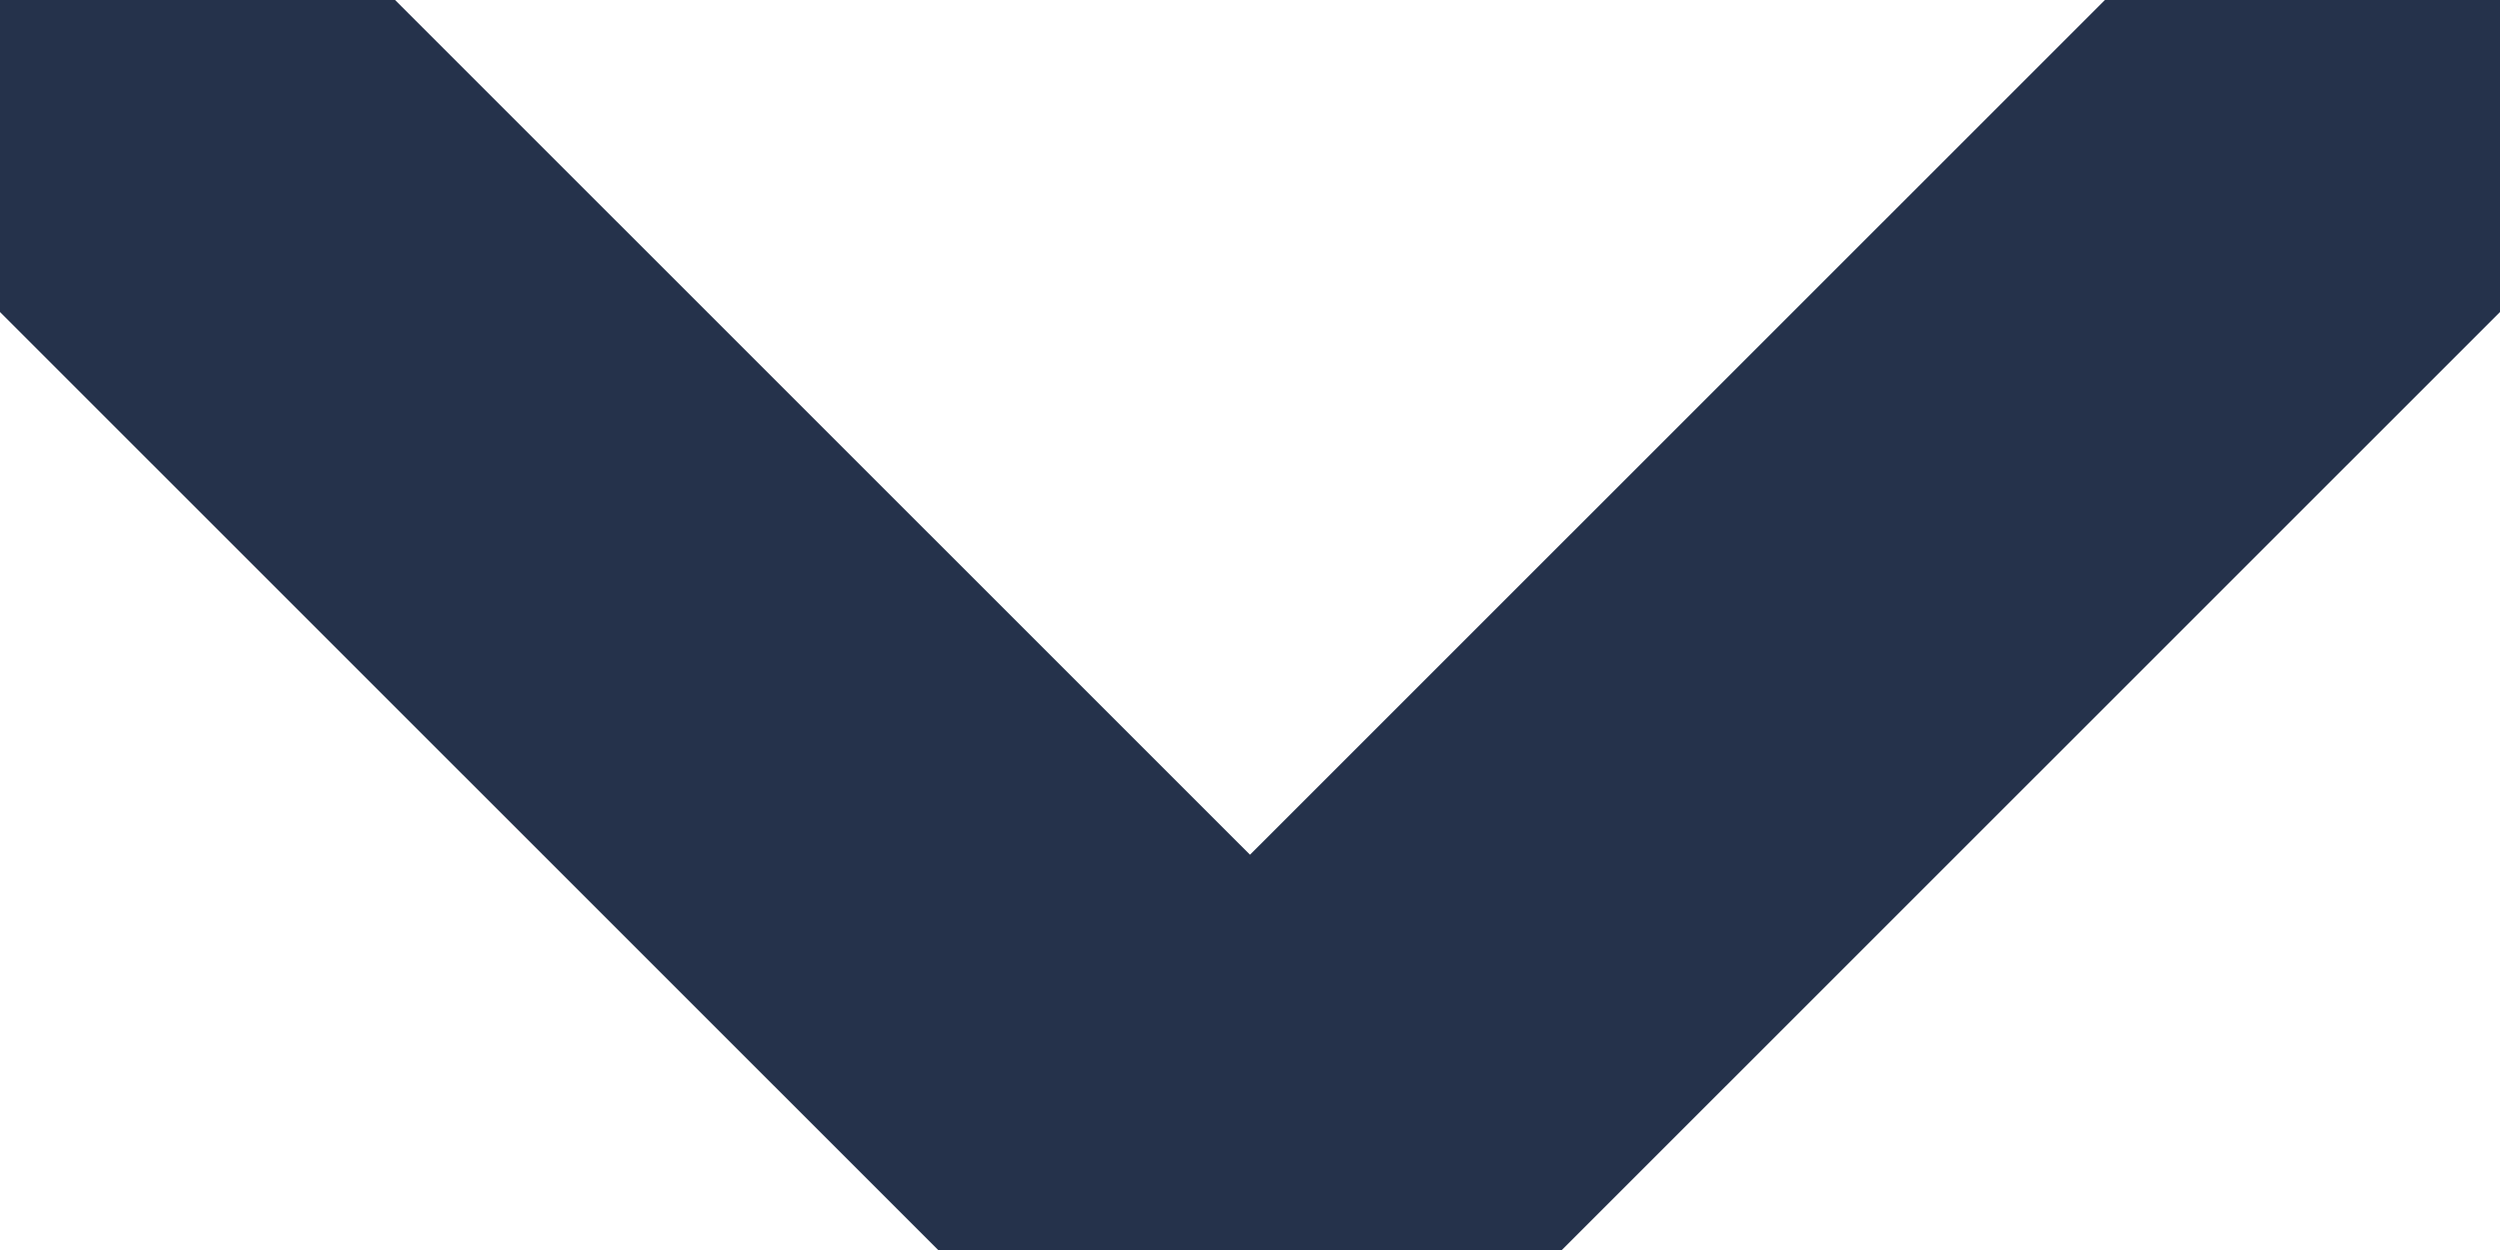<svg width="10" height="5" viewBox="0 0 10 5" fill="none" xmlns="http://www.w3.org/2000/svg">
<path d="M9.667 0.167L5 4.833L0.333 0.167" stroke="#25324B" stroke-width="2" stroke-linecap="round" stroke-linejoin="round"/>
</svg>

